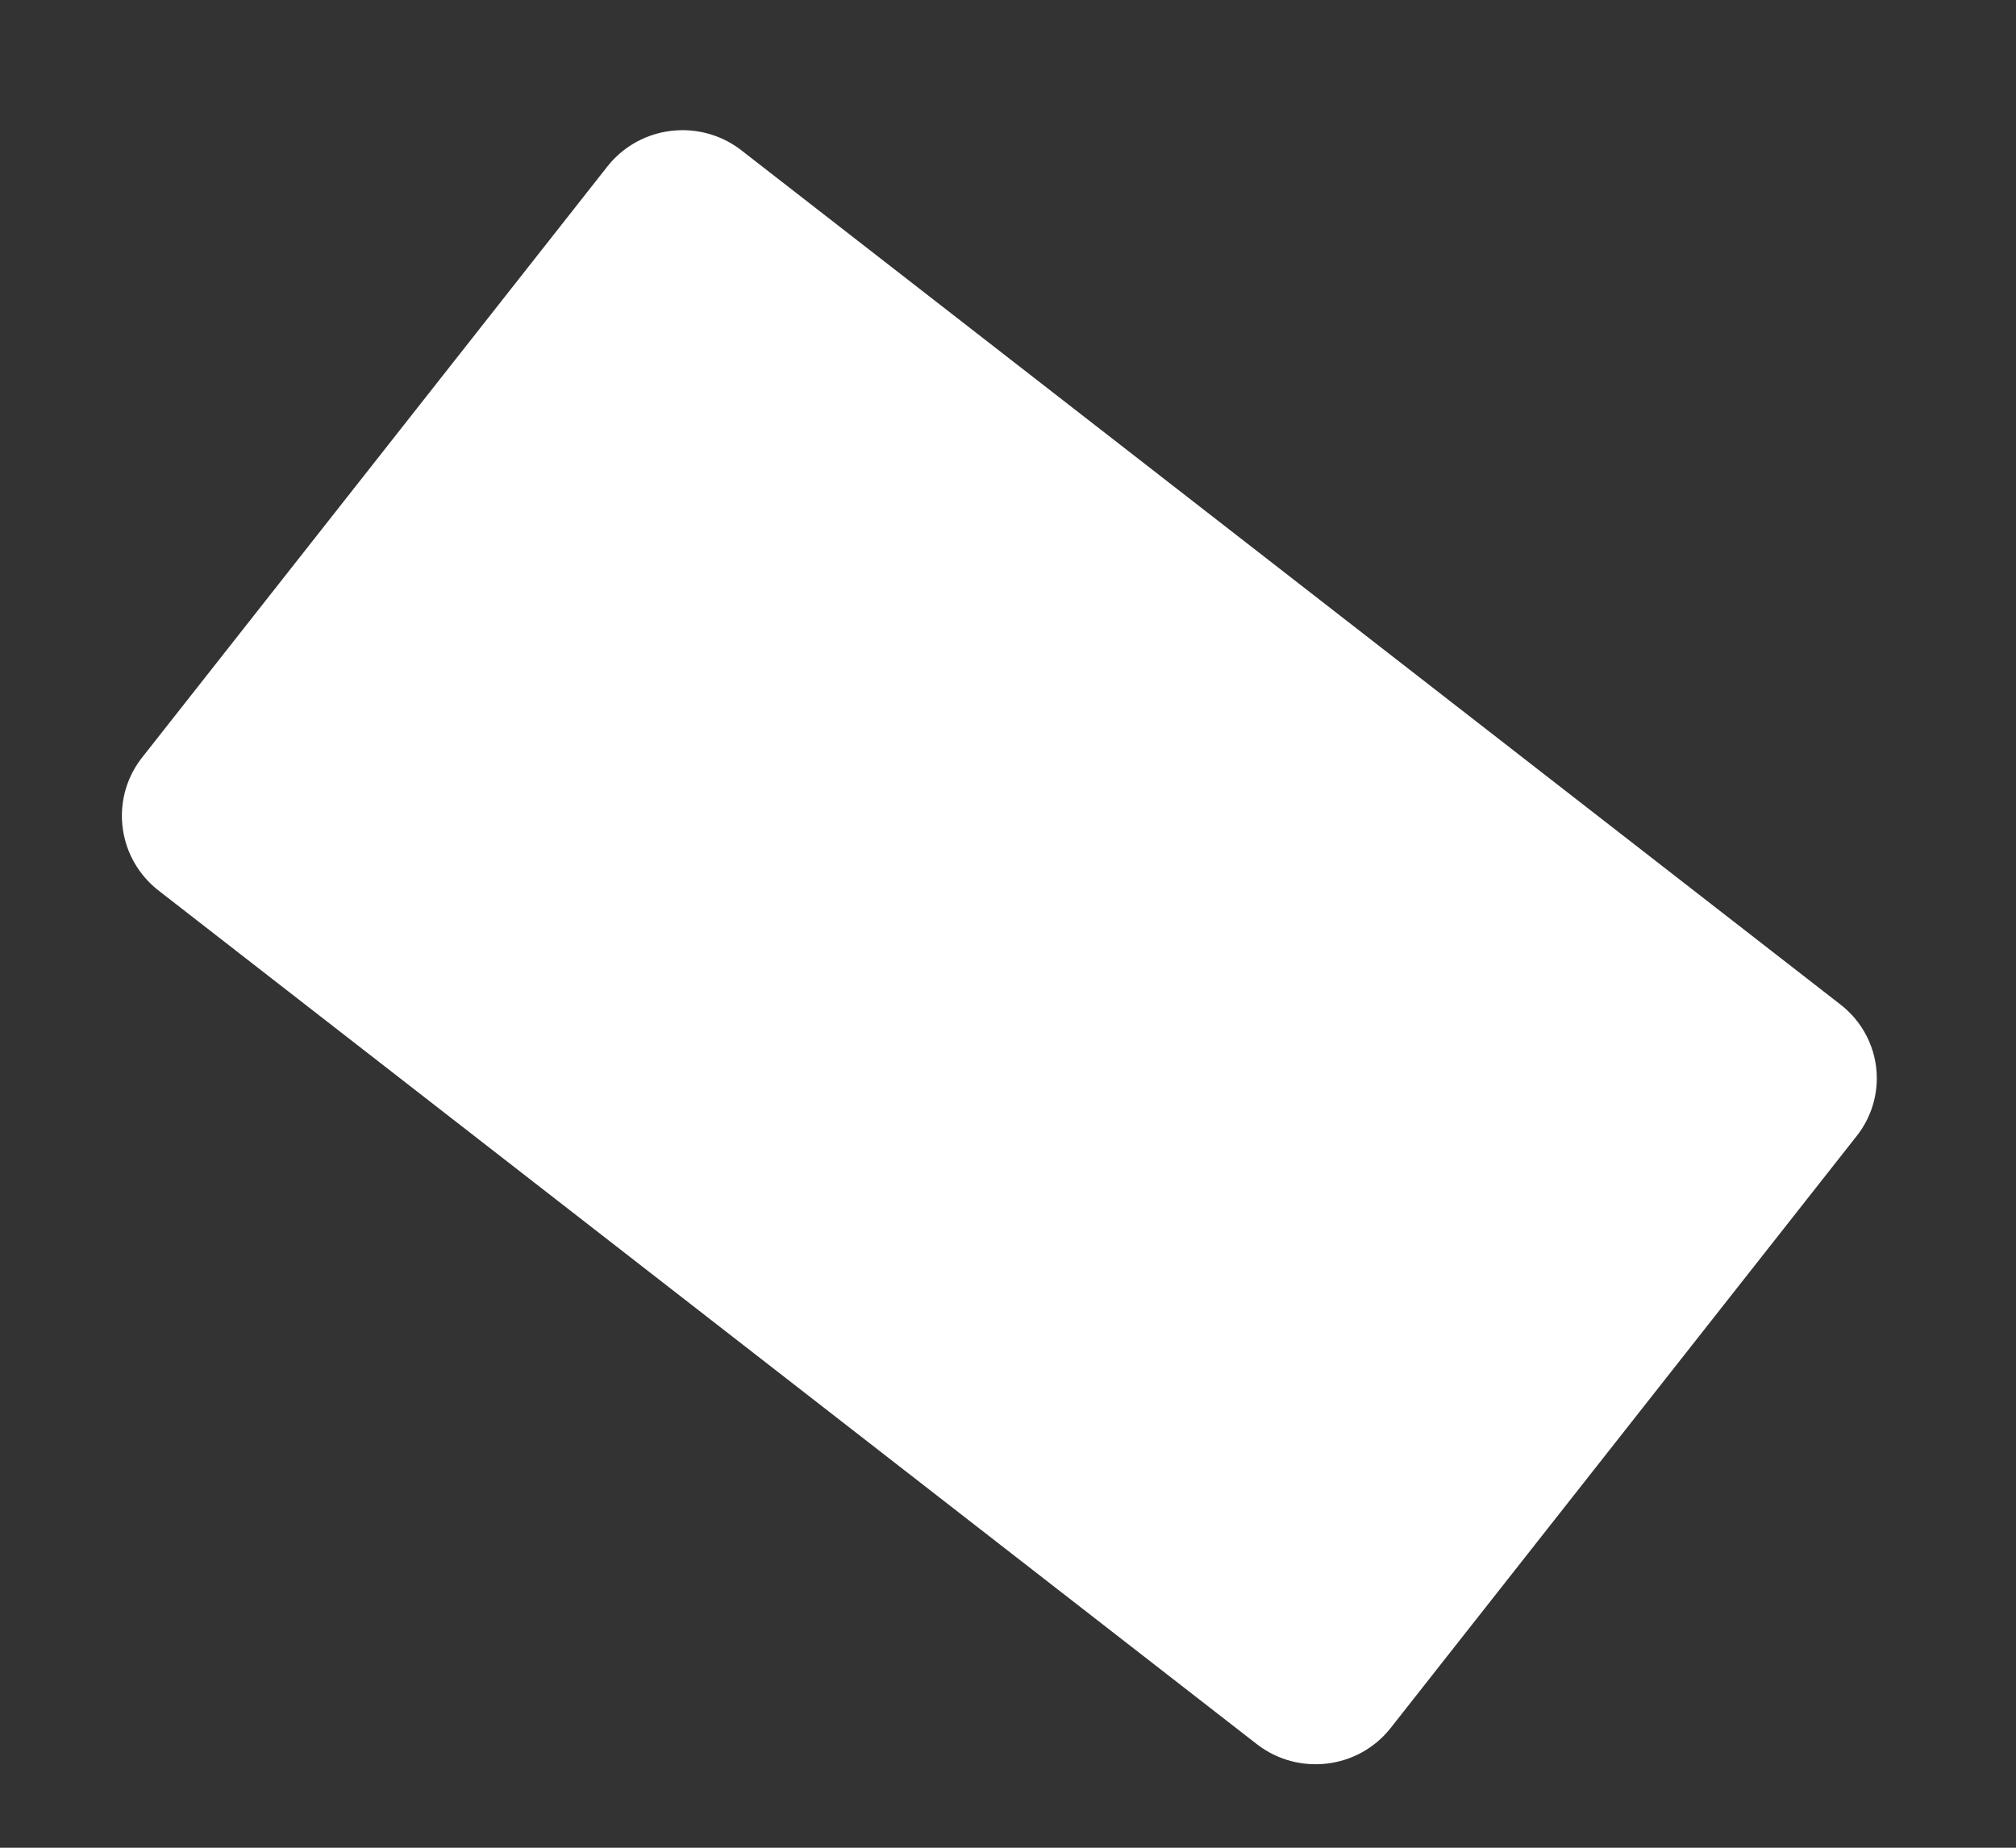 ﻿<?xml version="1.0" encoding="utf-8"?>
<svg version="1.1" xmlns:xlink="http://www.w3.org/1999/xlink" width="24px" height="22px" xmlns="http://www.w3.org/2000/svg">
  <rect width="100%" height="100%" fill="#333333" stroke="none"/>
  <g transform="matrix(1 0 0 1 -859 -724 )">
    <path d="M 21.898 11.951  L 8.829 1.792  C 8.629 1.635  8.381 1.55  8.125 1.55  C 7.777 1.55  7.448 1.708  7.234 1.978  L 1.677 9.038  C 1.304 9.535  1.403 10.236  1.9 10.613  L 14.969 20.772  C 15.458 21.146  16.161 21.063  16.547 20.585  L 22.104 13.525  C 22.259 13.329  22.343 13.087  22.343 12.838  C 22.343 12.49  22.178 12.162  21.898 11.951  Z " fill-rule="nonzero" fill="#ffffff" stroke="none" transform="matrix(1 0 0 1 859 724 )" />
  </g>
</svg>